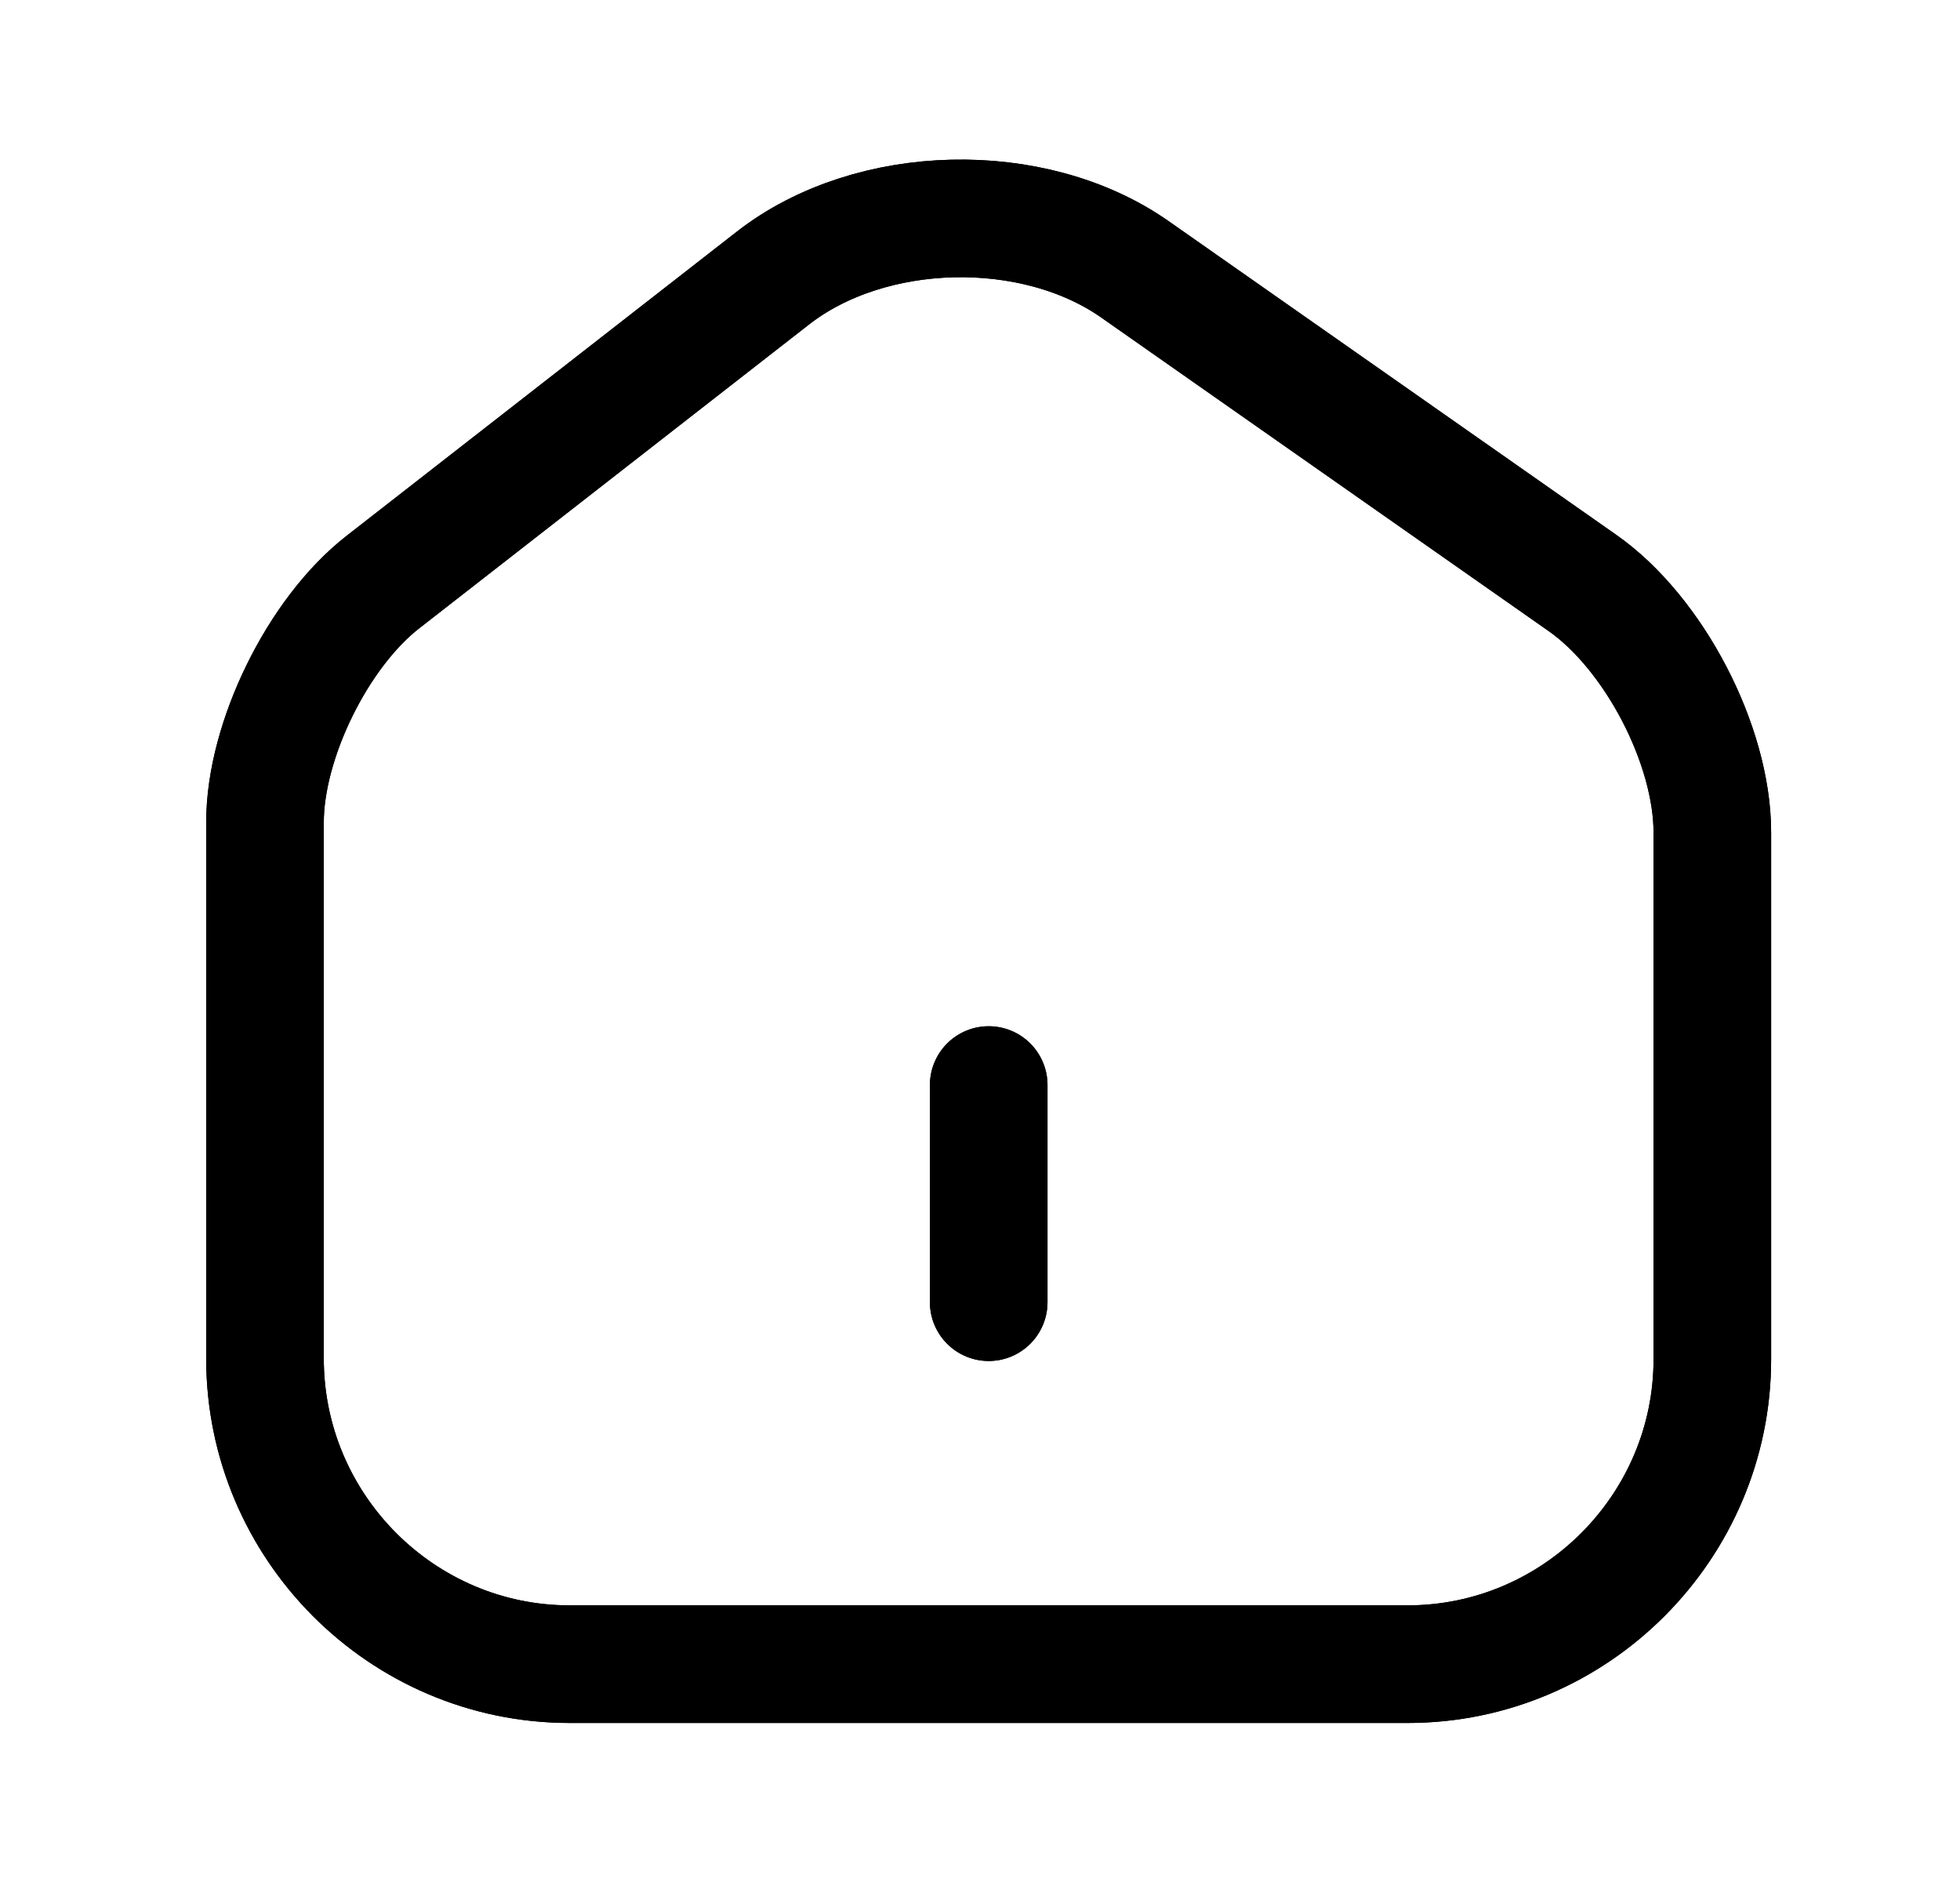 <svg width="25" height="24" viewBox="0 0 25 24" fill="none" xmlns="http://www.w3.org/2000/svg">
<path d="M9.86 3.545L4.885 7.422C4.054 8.068 3.38 9.443 3.38 10.486V17.326C3.38 19.468 5.125 21.222 7.266 21.222H17.955C20.097 21.222 21.841 19.468 21.841 17.335V10.615C21.841 9.498 21.094 8.068 20.18 7.431L14.475 3.434C13.183 2.529 11.106 2.575 9.86 3.545Z" stroke="black" stroke-width="1.5" stroke-linecap="round" stroke-linejoin="round"/>
<path d="M9.86 3.545L4.885 7.422C4.054 8.068 3.38 9.443 3.38 10.486V17.326C3.38 19.468 5.125 21.222 7.266 21.222H17.955C20.097 21.222 21.841 19.468 21.841 17.335V10.615C21.841 9.498 21.094 8.068 20.18 7.431L14.475 3.434C13.183 2.529 11.106 2.575 9.86 3.545Z" stroke="black" stroke-width="1.5" stroke-linecap="round" stroke-linejoin="round"/>
<path d="M12.611 16.606V13.837" stroke="black" stroke-width="1.5" stroke-linecap="round" stroke-linejoin="round"/>
<path d="M12.611 16.606V13.837" stroke="black" stroke-width="1.5" stroke-linecap="round" stroke-linejoin="round"/>
</svg>
